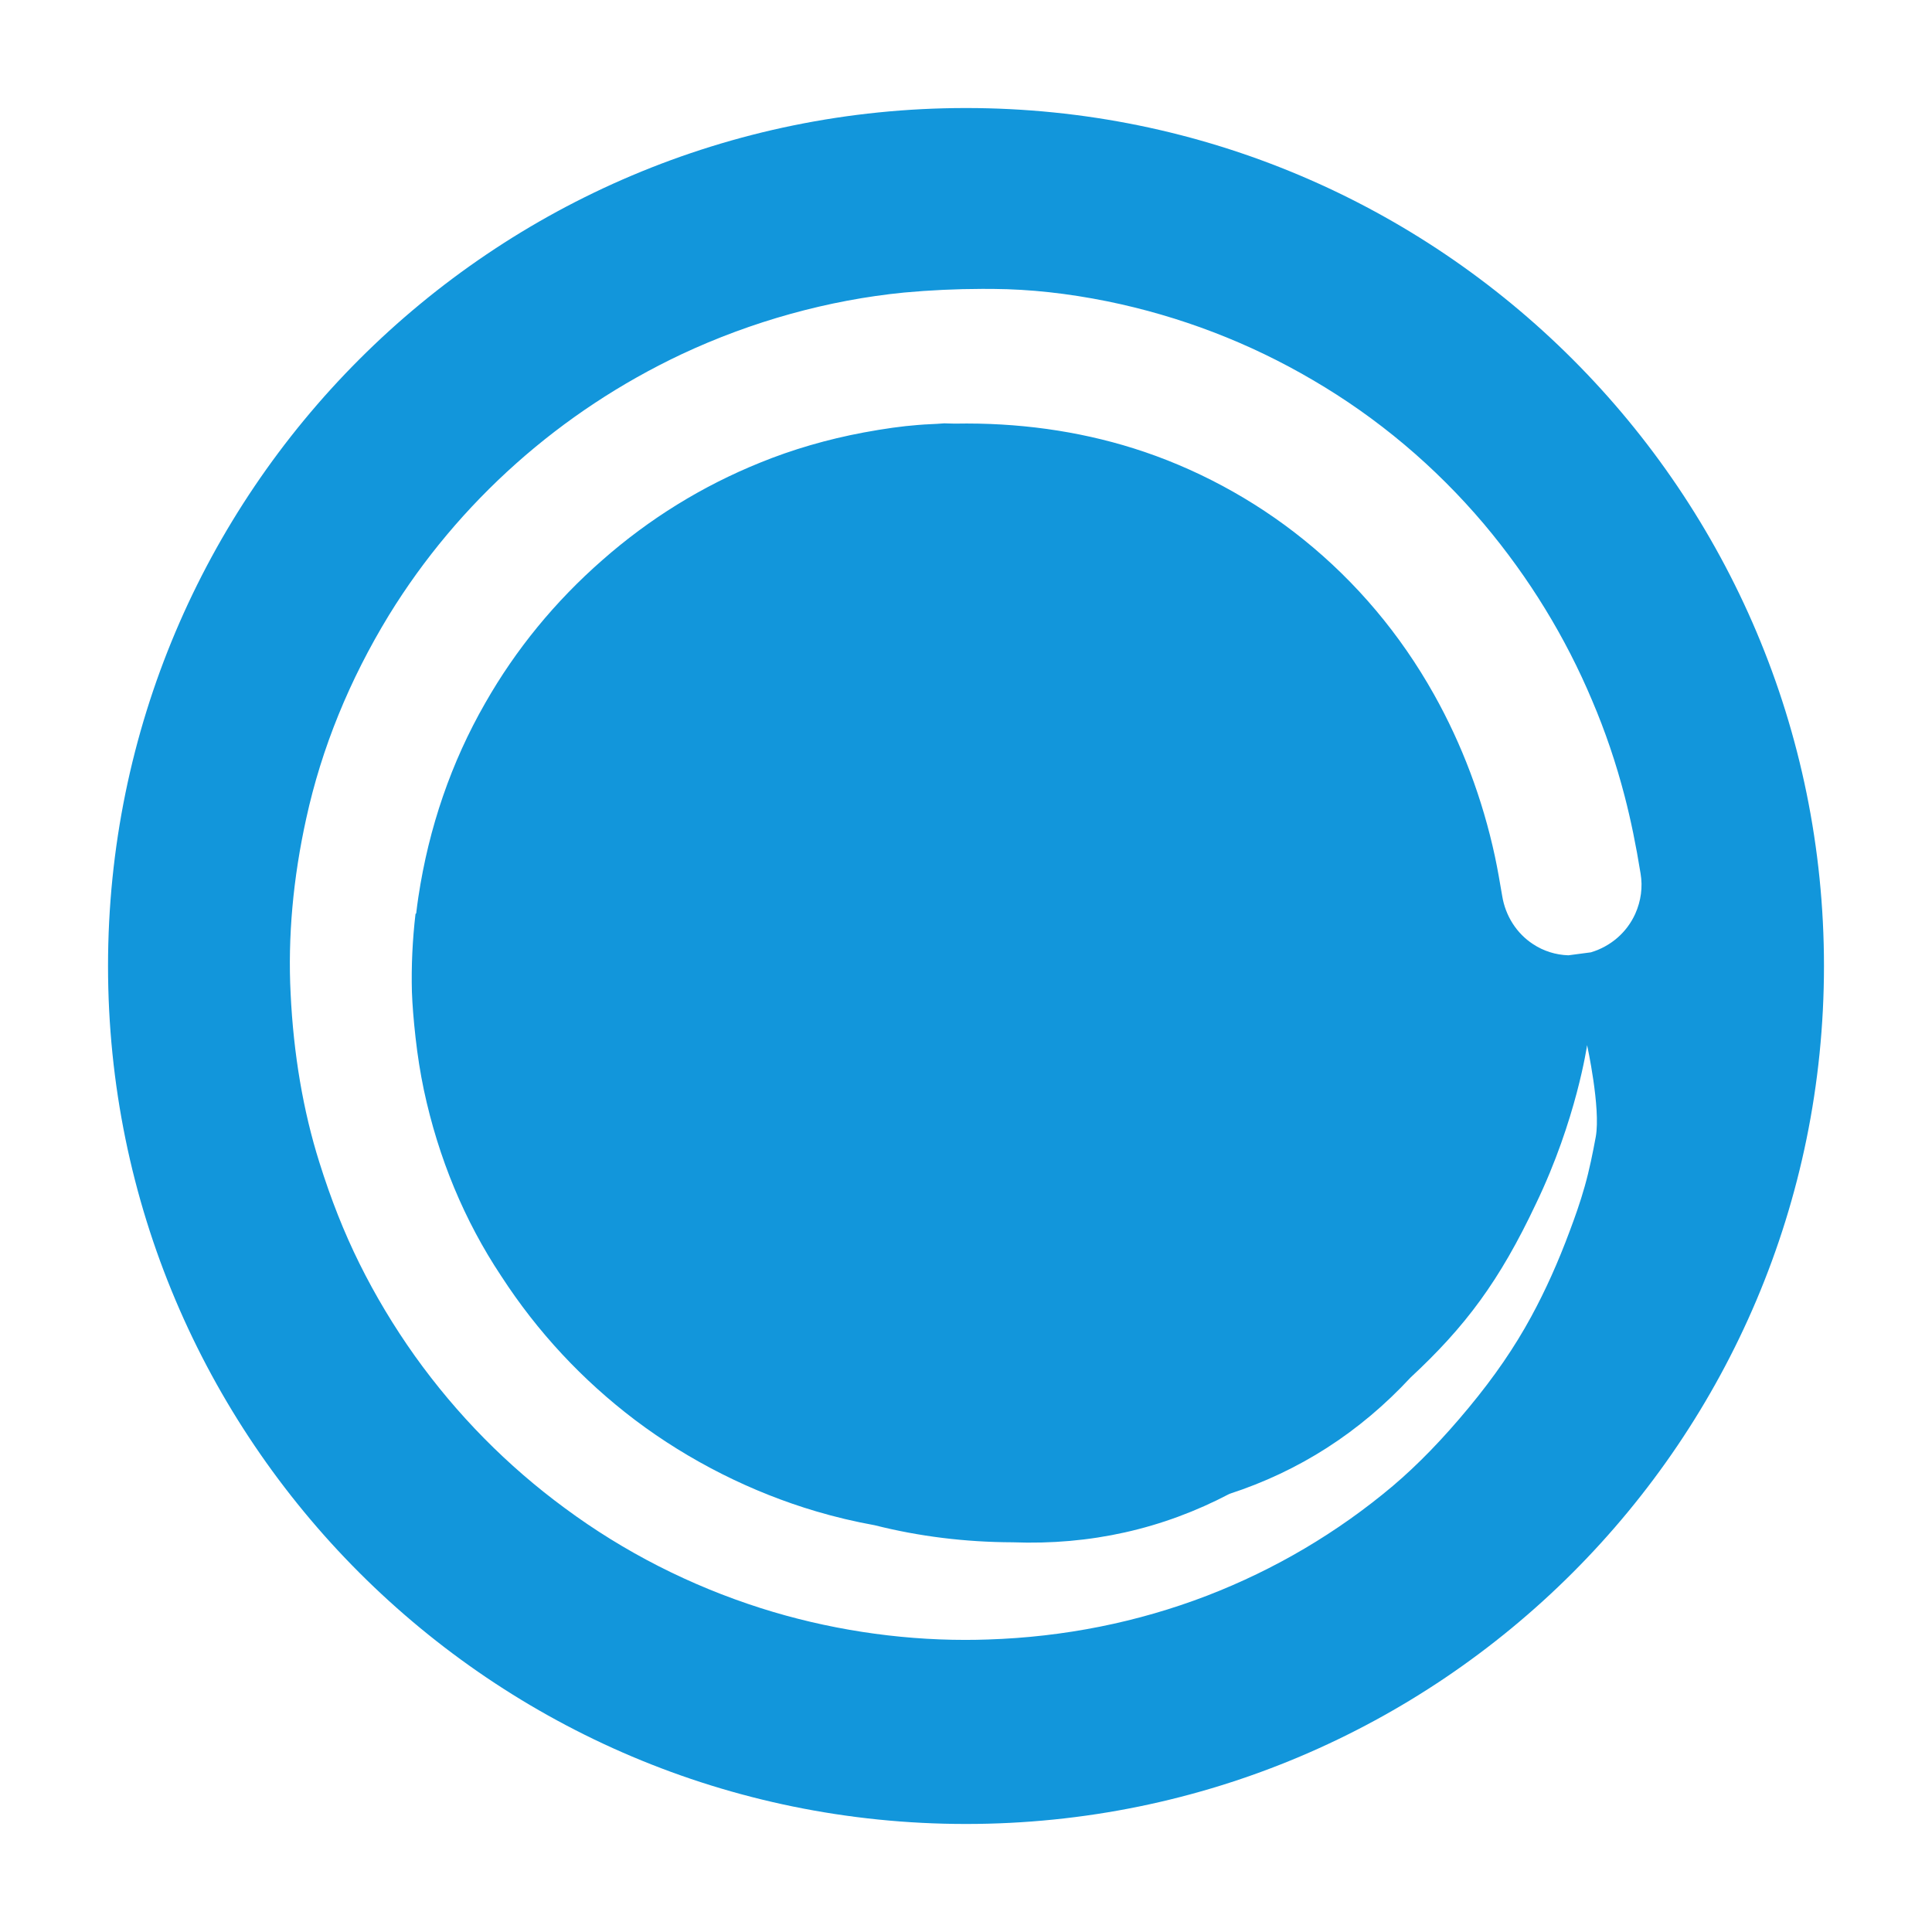 <?xml version="1.0" standalone="no"?><!DOCTYPE svg PUBLIC "-//W3C//DTD SVG 1.1//EN" "http://www.w3.org/Graphics/SVG/1.1/DTD/svg11.dtd"><svg class="icon" width="210px" height="210.00px" viewBox="0 0 1024 1024" version="1.1" xmlns="http://www.w3.org/2000/svg"><path fill="#1296db" d="M512 57.257c-251.149 0-454.743 203.595-454.743 454.743S260.851 966.743 512 966.743s454.743-203.595 454.743-454.743S763.149 57.257 512 57.257zM843.223 504.753l-11.933 1.576c-6.668-0.206-13.167-2.222-18.771-5.939-8.652-5.641-14.598-14.928-16.319-25.494-1.226-7.204-2.399-14.099-3.88-21.062-6.558-30.404-17.422-59.284-32.286-85.802-17.872-31.872-41.104-59.459-69.05-81.992-26.636-21.514-57.84-38.258-90.245-48.43-29.594-9.293-61.399-13.692-94.538-13.084l-0.247 0.002c-1.171 0-2.344-0.041-3.515-0.086-0.646-0.026-1.292-0.051-1.938-0.062-2.509 0.218-4.898 0.331-7.216 0.442-2.337 0.112-4.543 0.217-6.701 0.42l-0.225 0.019c-8.29 0.637-17.38 1.9-28.604 3.971-19.292 3.617-37.782 9.004-54.921 16.002-30.611 12.364-58.728 29.739-83.618 51.665-24.989 21.866-45.839 47.318-62.004 75.68-17.988 31.333-29.918 65.951-35.479 102.928-0.428 2.818-0.798 5.68-1.14 8.558-0.125 0.12-0.244 0.246-0.37 0.366-1.597 13.561-2.265 27.658-1.906 41.29 0.257 6.983 0.868 14.67 1.925 24.181 1.061 9.552 2.546 18.909 4.413 27.815 7.705 36.109 21.496 69.296 40.979 98.593l0.086 0.13c19.068 29.414 42.961 55.092 71.017 76.317 28.548 21.521 61.712 38.232 95.887 48.309 10.094 2.996 20.452 5.433 30.966 7.344 23.589 5.95 47.98 8.964 73.172 9.043 41.059 1.548 79.358-7.012 114.899-25.685 36.972-12.027 68.964-32.581 95.975-61.663 29.082-27.012 47.15-51.18 66.445-92.082 21.489-44.598 27.11-84.085 27.11-84.085s7.294 33.316 4.607 48.544c-1.571 8.48-3.35 17.437-5.843 26.247-2.428 8.669-5.349 16.757-7.885 23.521-6.204 16.716-12.904 31.628-20.469 45.547-8.793 16.22-19.641 32.029-33.159 48.319-13.783 16.649-26.958 30.231-40.267 41.516-29.354 24.704-62.473 44.253-98.475 58.137-36.75 14.099-75.804 21.902-116.099 23.201-3.985 0.141-7.991 0.212-12.003 0.212-36.332 0.001-73.554-5.762-108.359-16.837-37.595-11.992-72.504-29.798-103.768-52.929-30.542-22.429-57.321-49.584-79.559-80.683-11.165-15.694-21.057-32.201-29.42-49.085-8.137-16.423-15.087-33.972-21.245-53.644-8.565-27.197-13.685-57.276-15.214-89.379-1.529-29.807 1.264-61.089 8.301-92.929 8.102-37.082 22.844-73.309 43.809-107.646 18.371-29.875 41.061-56.921 67.459-80.422 26.16-23.287 55.602-42.738 87.509-57.809 37.281-17.515 78.12-28.841 118.127-32.764 13.677-1.256 27.531-1.902 41.339-1.932 1.994-0.006 3.987 0.001 5.978 0.021 19.437 0.153 39.194 2.304 60.368 6.572 38.544 7.87 75.183 21.912 108.928 41.744 34.246 20.003 64.767 45.679 90.683 76.292 23.938 28.467 43.229 59.959 57.369 93.64 6.867 16.078 12.678 33.18 17.234 50.755 3.248 12.55 5.998 25.92 8.403 40.874 1.21 7.128 0.23 14.509-2.836 21.352C862.251 494.218 853.716 501.607 843.223 504.753z" /></svg>